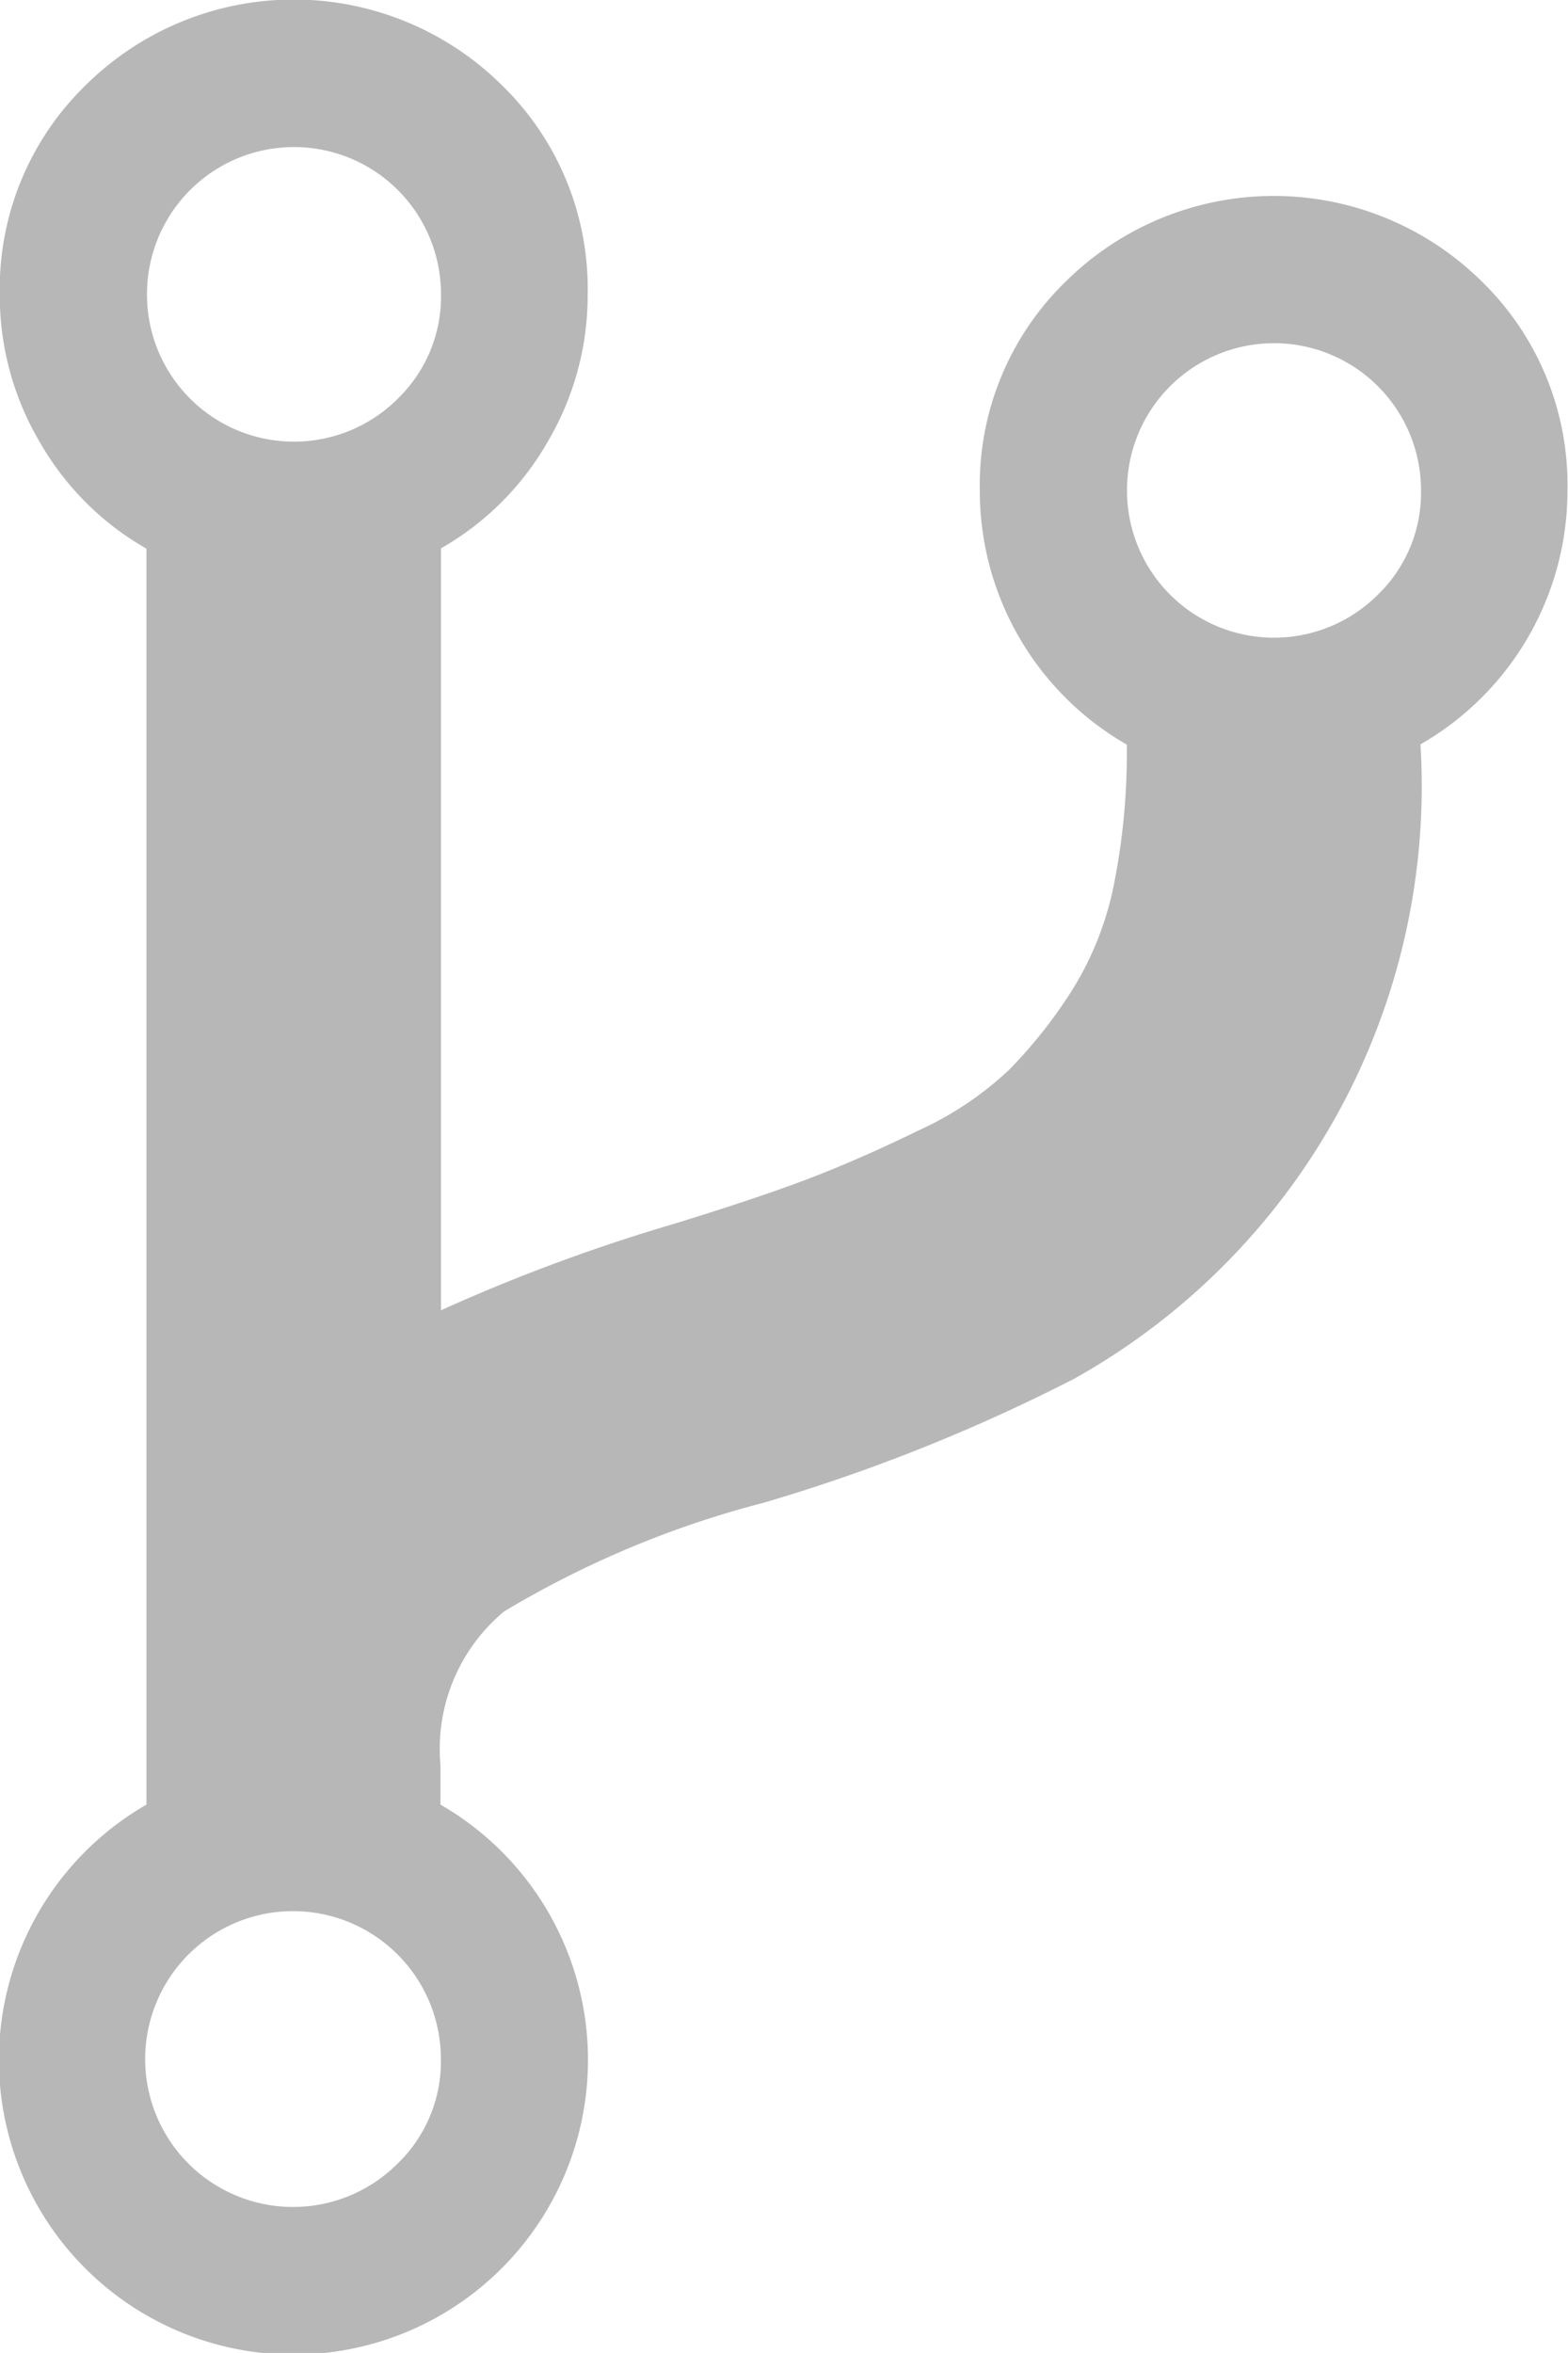 <svg xmlns="http://www.w3.org/2000/svg" width="14.667" height="22" viewBox="0 0 14.667 22">
  <g id="fork_icon" transform="translate(-73.085)">
    <path id="Path_65" data-name="Path 65" d="M86.95,2.636a2.767,2.767,0,0,0-3.9,0,2.652,2.652,0,0,0-.8,1.948,2.735,2.735,0,0,0,1.375,2.378,6.29,6.29,0,0,1-.121,1.311,2.953,2.953,0,0,1-.4,1,4.505,4.505,0,0,1-.58.73,3.13,3.13,0,0,1-.845.566q-.544.265-1.01.444t-1.253.422a16.815,16.815,0,0,0-2.206.816V5.127a2.673,2.673,0,0,0,1-1,2.693,2.693,0,0,0,.372-1.382A2.651,2.651,0,0,0,77.783.8a2.766,2.766,0,0,0-3.9,0,2.652,2.652,0,0,0-.8,1.948,2.693,2.693,0,0,0,.372,1.382,2.673,2.673,0,0,0,1,1V16.873a2.755,2.755,0,1,0,2.75,0V16.5a1.67,1.67,0,0,1,.594-1.432,9.166,9.166,0,0,1,2.428-1.017,16.611,16.611,0,0,0,2.908-1.161,6.347,6.347,0,0,0,3.237-5.93,2.736,2.736,0,0,0,1.375-2.378A2.652,2.652,0,0,0,86.95,2.636ZM76.809,20.225a1.383,1.383,0,1,1,.4-.974A1.326,1.326,0,0,1,76.809,20.225Zm0-16.5A1.375,1.375,0,0,1,74.46,2.75a1.375,1.375,0,1,1,2.75,0A1.326,1.326,0,0,1,76.809,3.724Zm9.167,1.833a1.375,1.375,0,0,1-2.349-.974,1.375,1.375,0,1,1,2.75,0A1.325,1.325,0,0,1,85.976,5.558Z" transform="translate(0 0)" fill="#b7b7b7"/>
  </g>
</svg>
